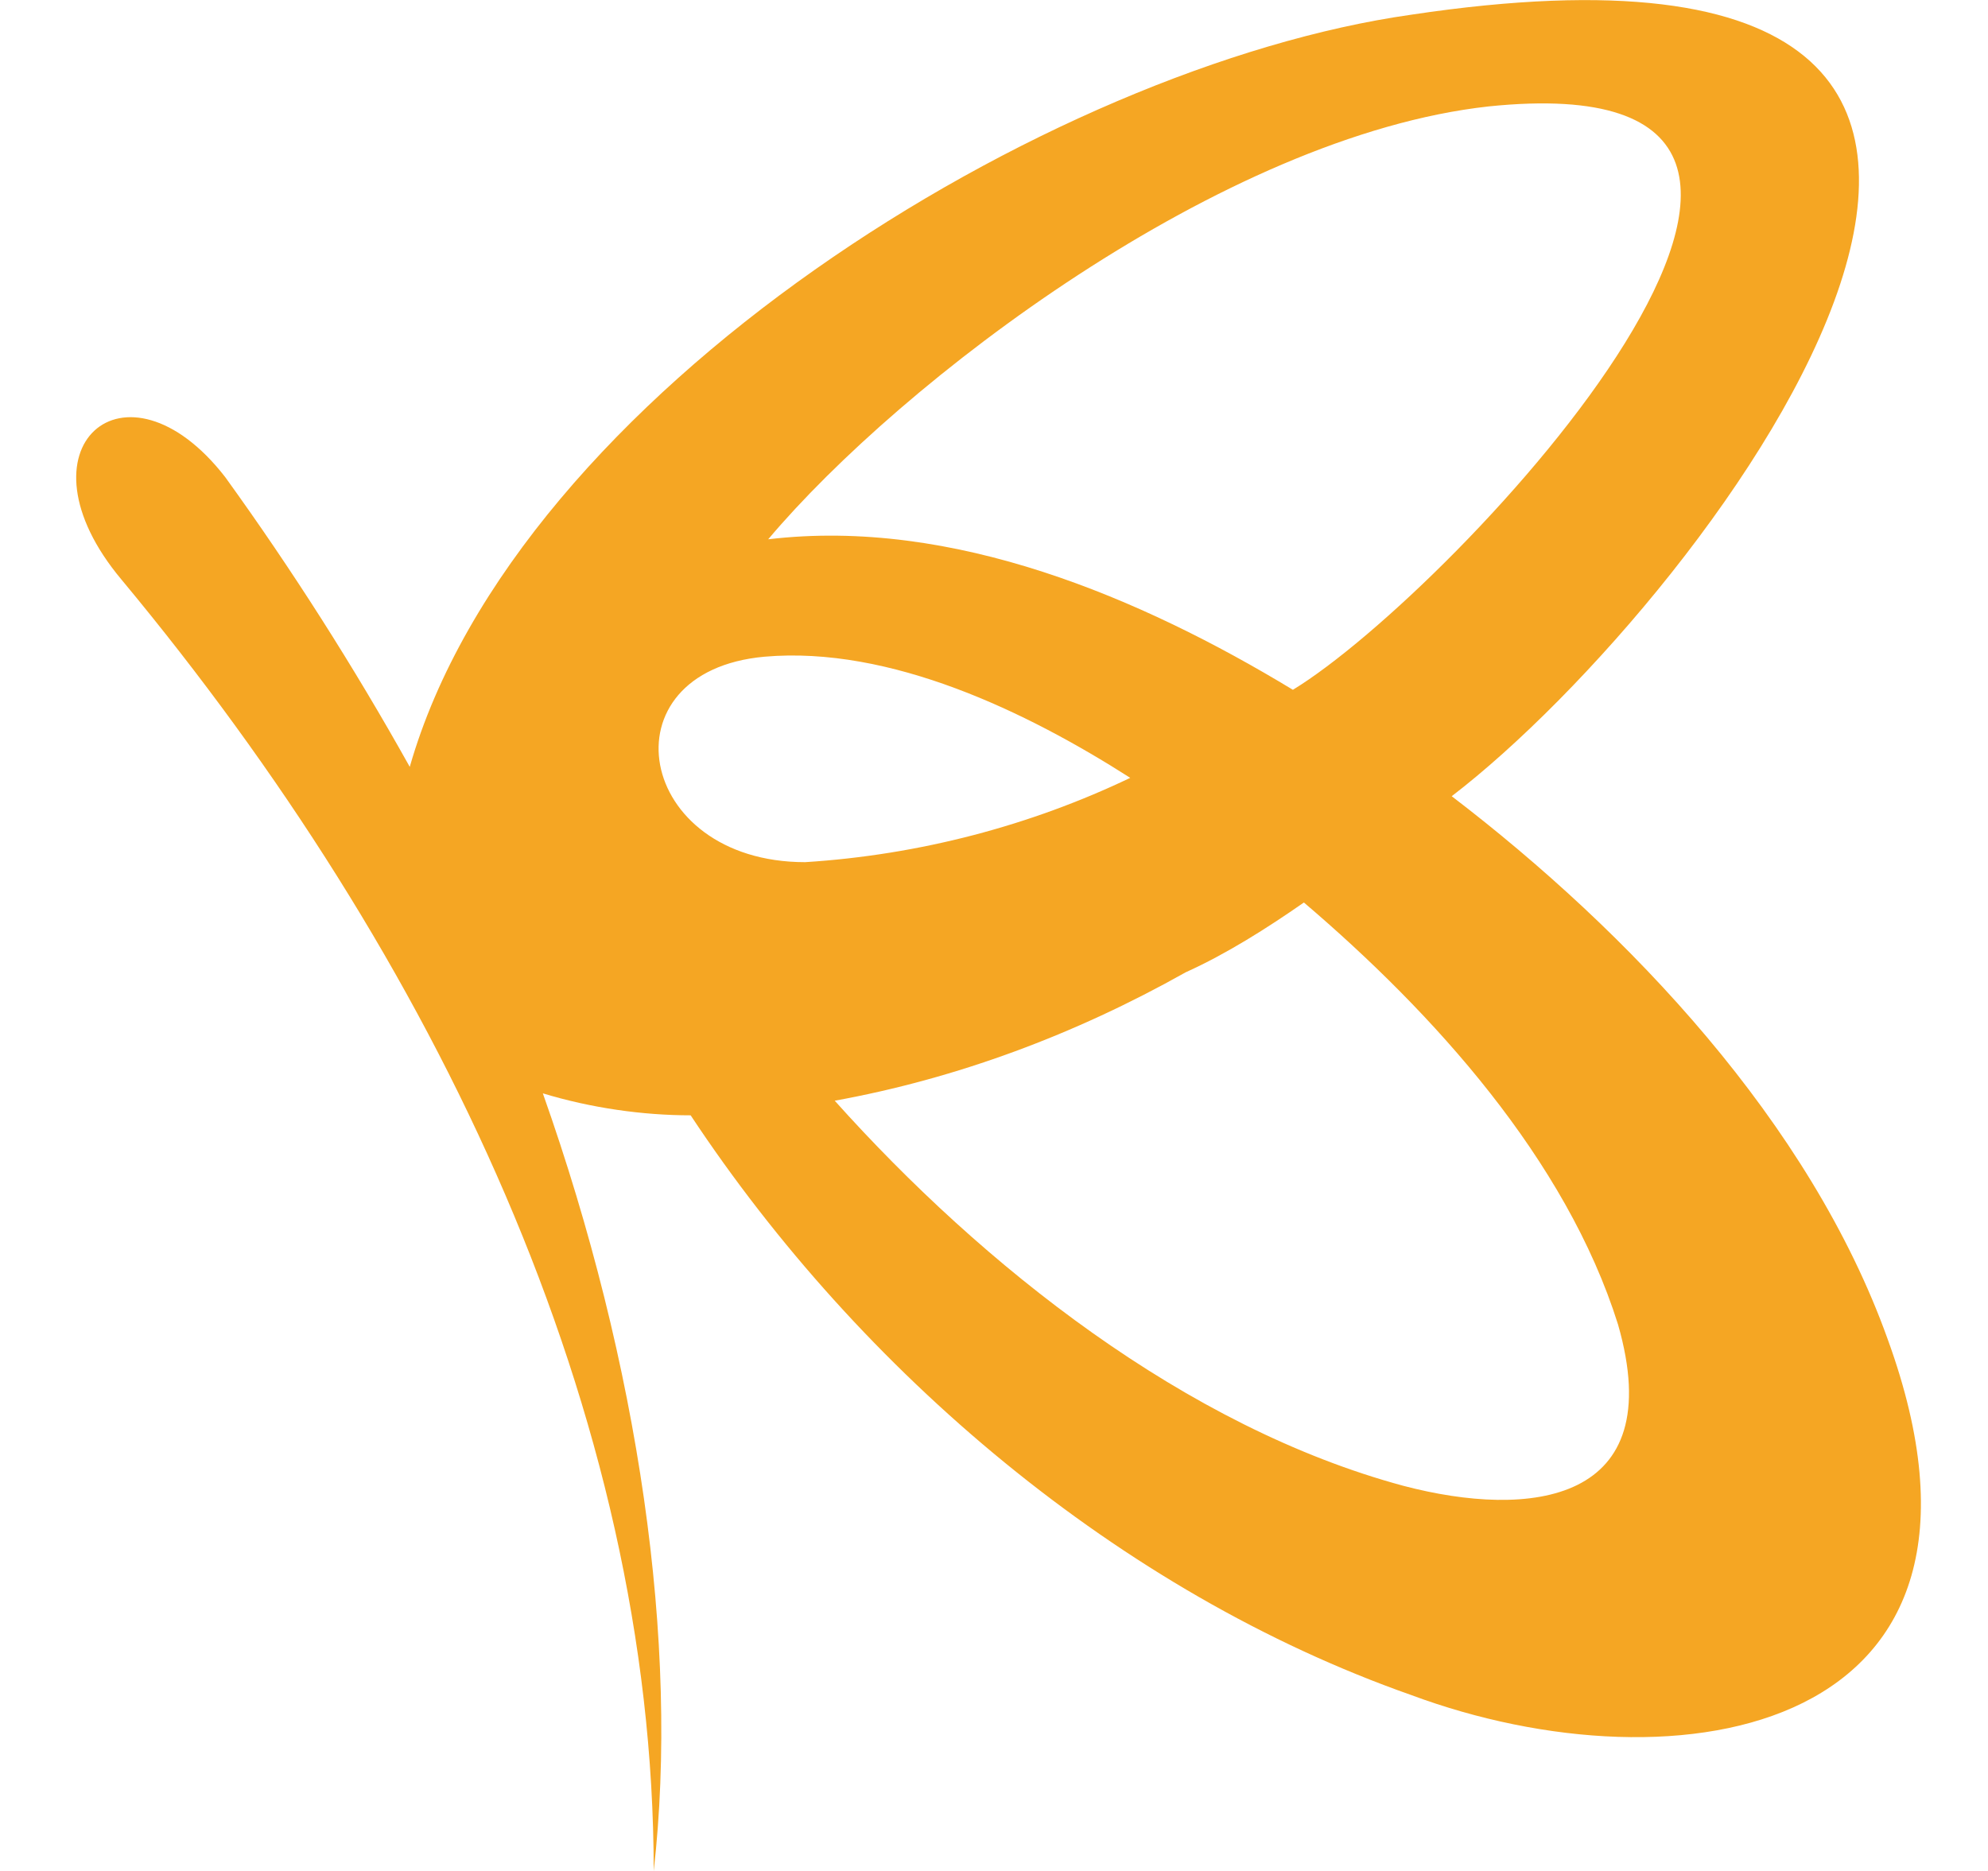 <svg width="17" height="16" viewBox="0 0 17 16" fill="none" xmlns="http://www.w3.org/2000/svg">
    <path fill-rule="evenodd" clip-rule="evenodd" d="M12.066 0.126C19.175 -0.941 14.626 5.114 12.414 6.809C13.931 7.969 15.479 9.601 16.142 11.452C17.374 14.84 14.341 15.342 12.066 14.495C9.571 13.617 7.359 11.734 5.906 9.538C5.495 9.538 5.053 9.475 4.642 9.35C5.463 11.671 5.811 14.056 5.59 16.001C5.59 12.079 3.726 8.189 1.04 4.958C0.092 3.828 1.072 2.981 1.925 4.079C2.499 4.874 3.026 5.702 3.504 6.558C4.421 3.358 8.97 0.565 12.066 0.126ZM11.056 5.899C12.446 5.052 16.679 0.503 12.73 0.91C10.455 1.161 7.706 3.263 6.569 4.612C8.149 4.424 9.76 5.114 11.056 5.899ZM6.537 5.616C7.612 5.522 8.781 6.087 9.665 6.652C8.812 7.06 7.864 7.311 6.885 7.373C5.432 7.373 5.147 5.742 6.537 5.616ZM7.138 9.413C8.402 10.824 10.139 12.205 12.003 12.707C13.078 12.989 14.278 12.864 13.836 11.326C13.393 9.915 12.256 8.66 11.15 7.718C10.834 7.938 10.487 8.158 10.139 8.315C9.191 8.848 8.18 9.224 7.138 9.413Z" fill="#F5A623"/>
    </svg>
